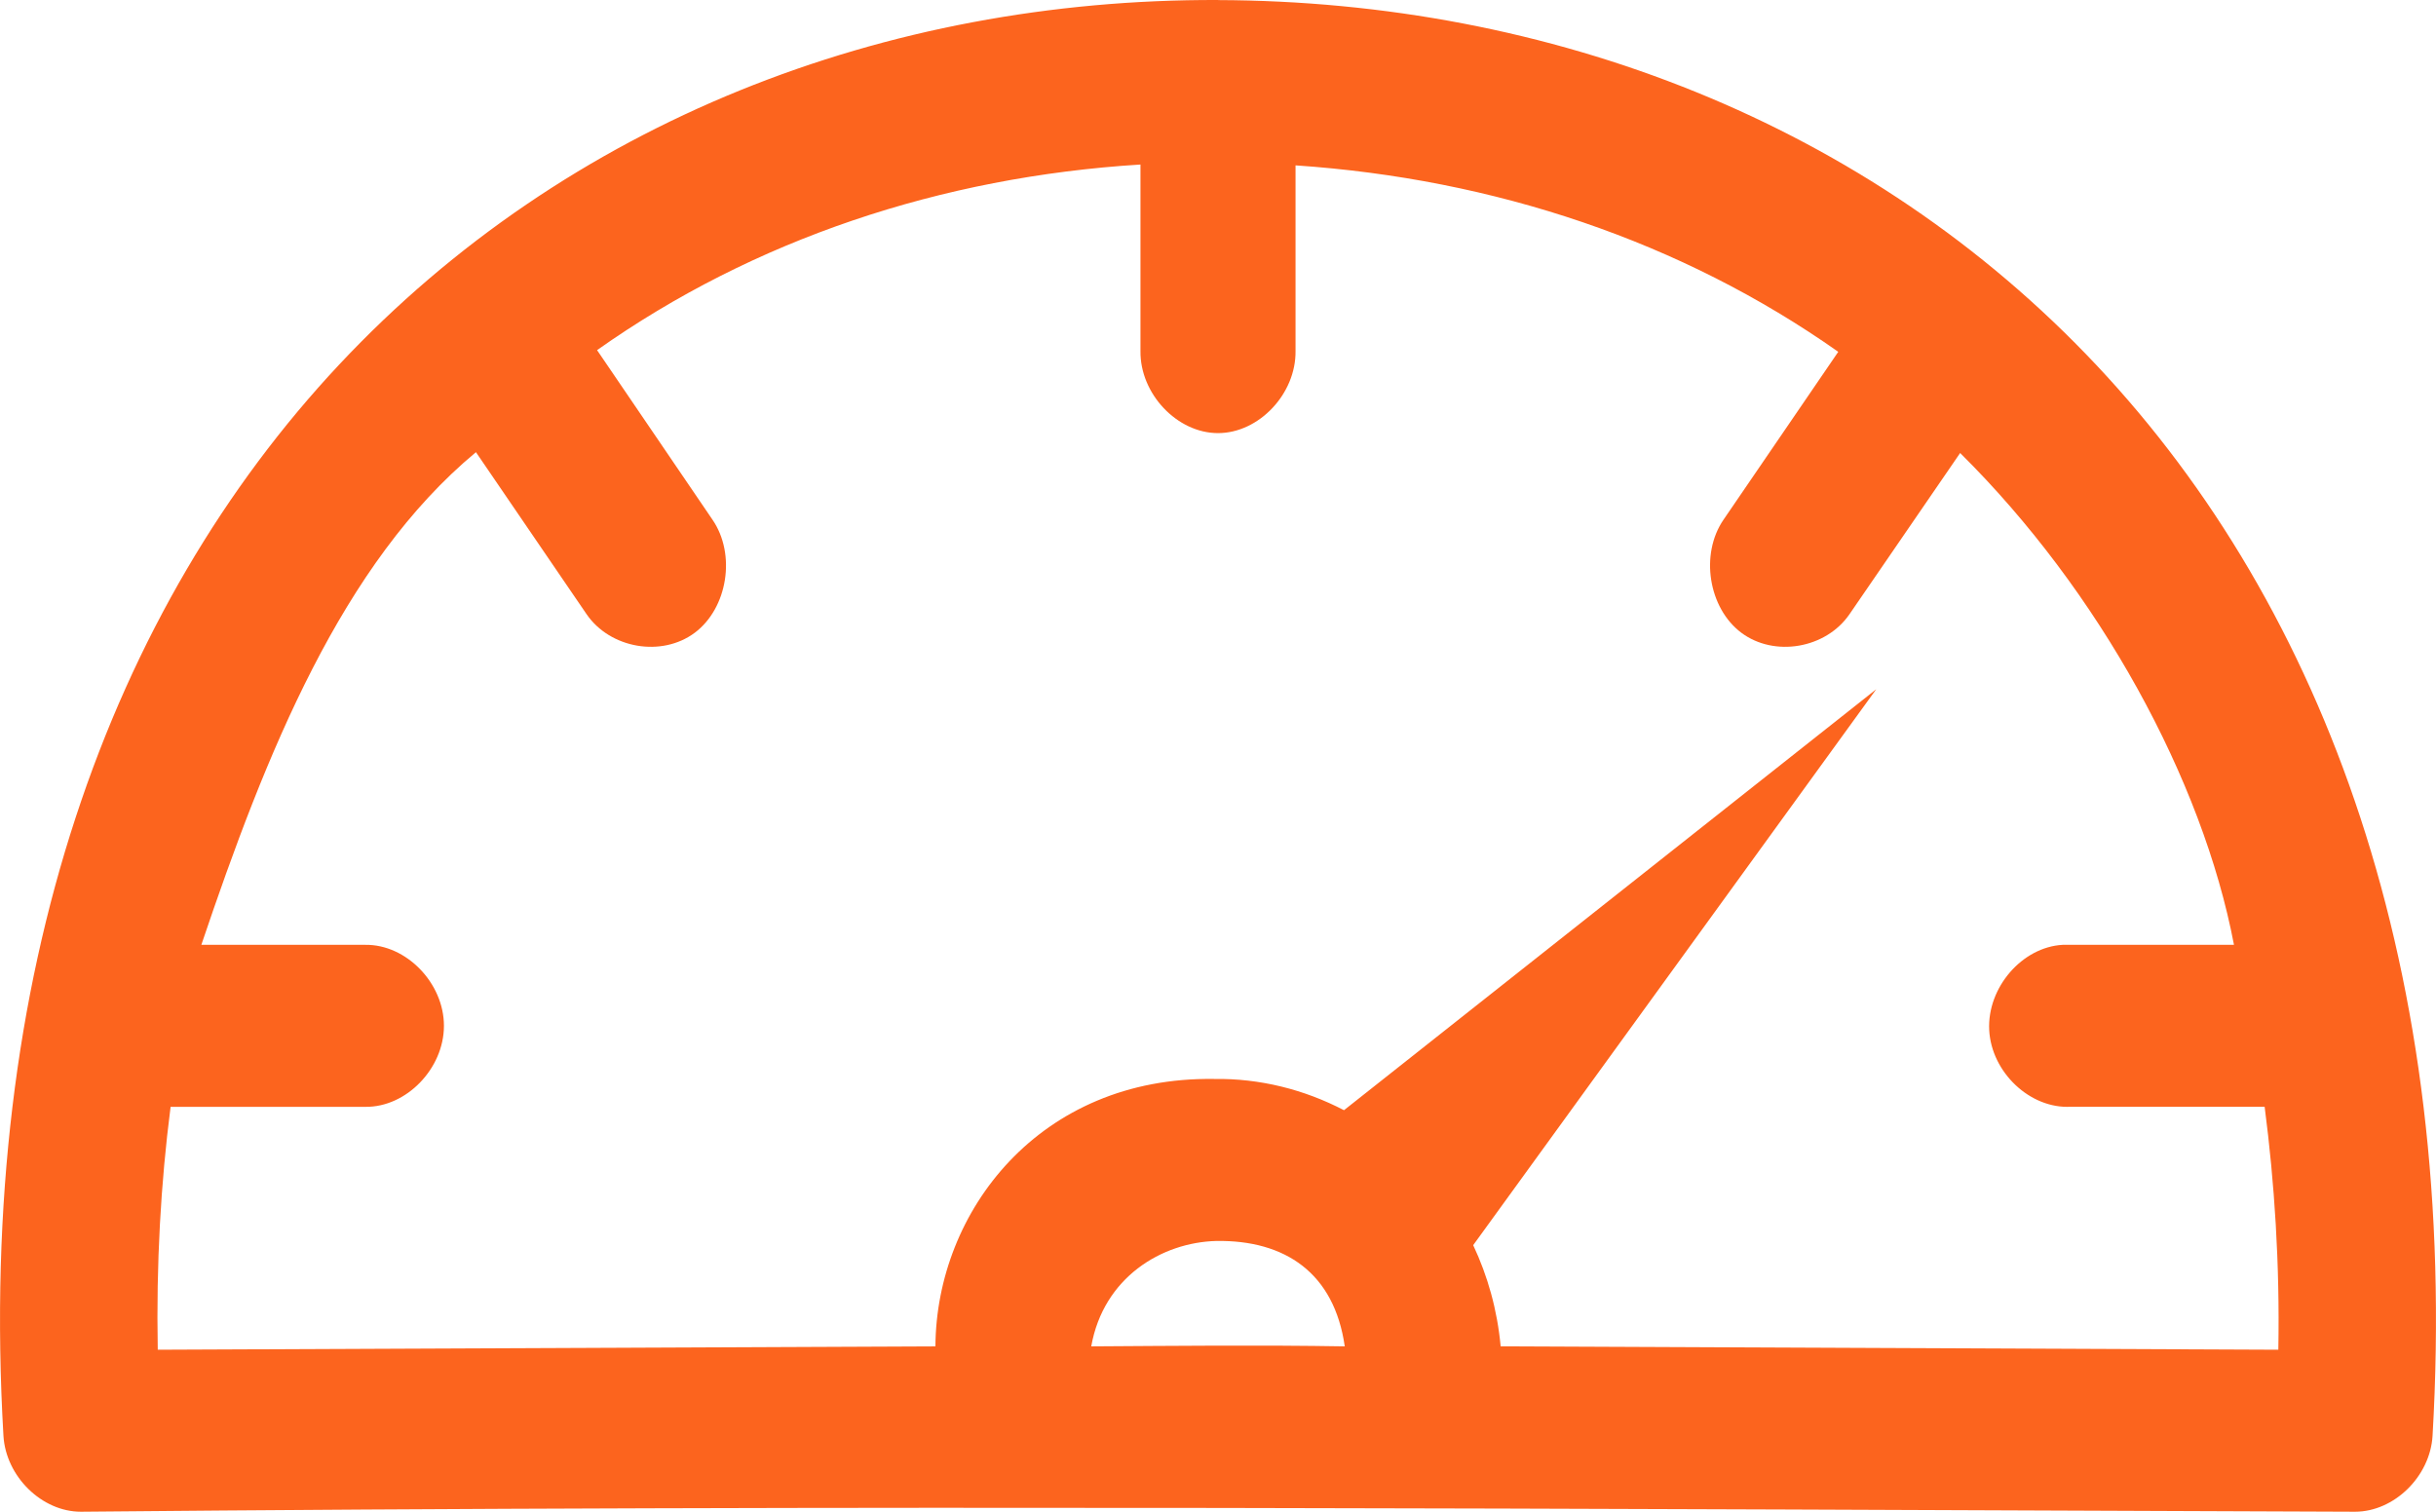 <svg width="29" height="18" viewBox="0 0 29 18" fill="none" xmlns="http://www.w3.org/2000/svg">
<path d="M14.5 9.25981e-05C10.545 -0.013 6.759 1.439 4.04 4.339C1.321 7.24 -0.28 11.572 0.041 17.096C0.07 17.581 0.499 18.001 0.964 18C9.988 17.914 19.012 17.966 28.036 18C28.501 18 28.93 17.581 28.959 17.096C29.28 11.572 27.68 7.243 24.96 4.35C22.24 1.457 18.445 0.014 14.5 0.001L14.5 9.25981e-05ZM13.577 1.959V4.179C13.57 4.688 14.013 5.157 14.5 5.157C14.988 5.157 15.43 4.688 15.423 4.179V1.969C17.79 2.129 20.018 2.874 21.884 4.189L20.518 6.188C20.237 6.598 20.337 7.239 20.73 7.534C21.123 7.828 21.737 7.723 22.018 7.313L23.335 5.394C24.989 7.031 26.22 9.281 26.595 11.25H24.556C24.073 11.276 23.656 11.759 23.681 12.264C23.707 12.769 24.169 13.205 24.653 13.178H26.96C27.078 14.086 27.141 15.047 27.123 16.071L17.865 16.031C17.825 15.596 17.71 15.191 17.538 14.826L22.336 8.207L16 13.219C15.525 12.972 14.998 12.839 14.453 12.847C12.376 12.817 11.145 14.424 11.136 16.031L1.878 16.071C1.859 15.049 1.914 14.086 2.031 13.179H4.349C4.836 13.186 5.285 12.724 5.285 12.214C5.285 11.705 4.836 11.243 4.349 11.25H2.397C3.167 8.968 4.07 6.71 5.666 5.384L6.983 7.313C7.264 7.723 7.878 7.828 8.271 7.534C8.664 7.239 8.764 6.598 8.482 6.188L7.108 4.169C8.974 2.85 11.205 2.106 13.578 1.959L13.577 1.959ZM14.481 14.776C15.299 14.764 15.884 15.157 16.009 16.031C15.003 16.014 13.997 16.025 12.991 16.031C13.136 15.213 13.825 14.793 14.481 14.776Z" fill="#FC641E"/>
</svg>

